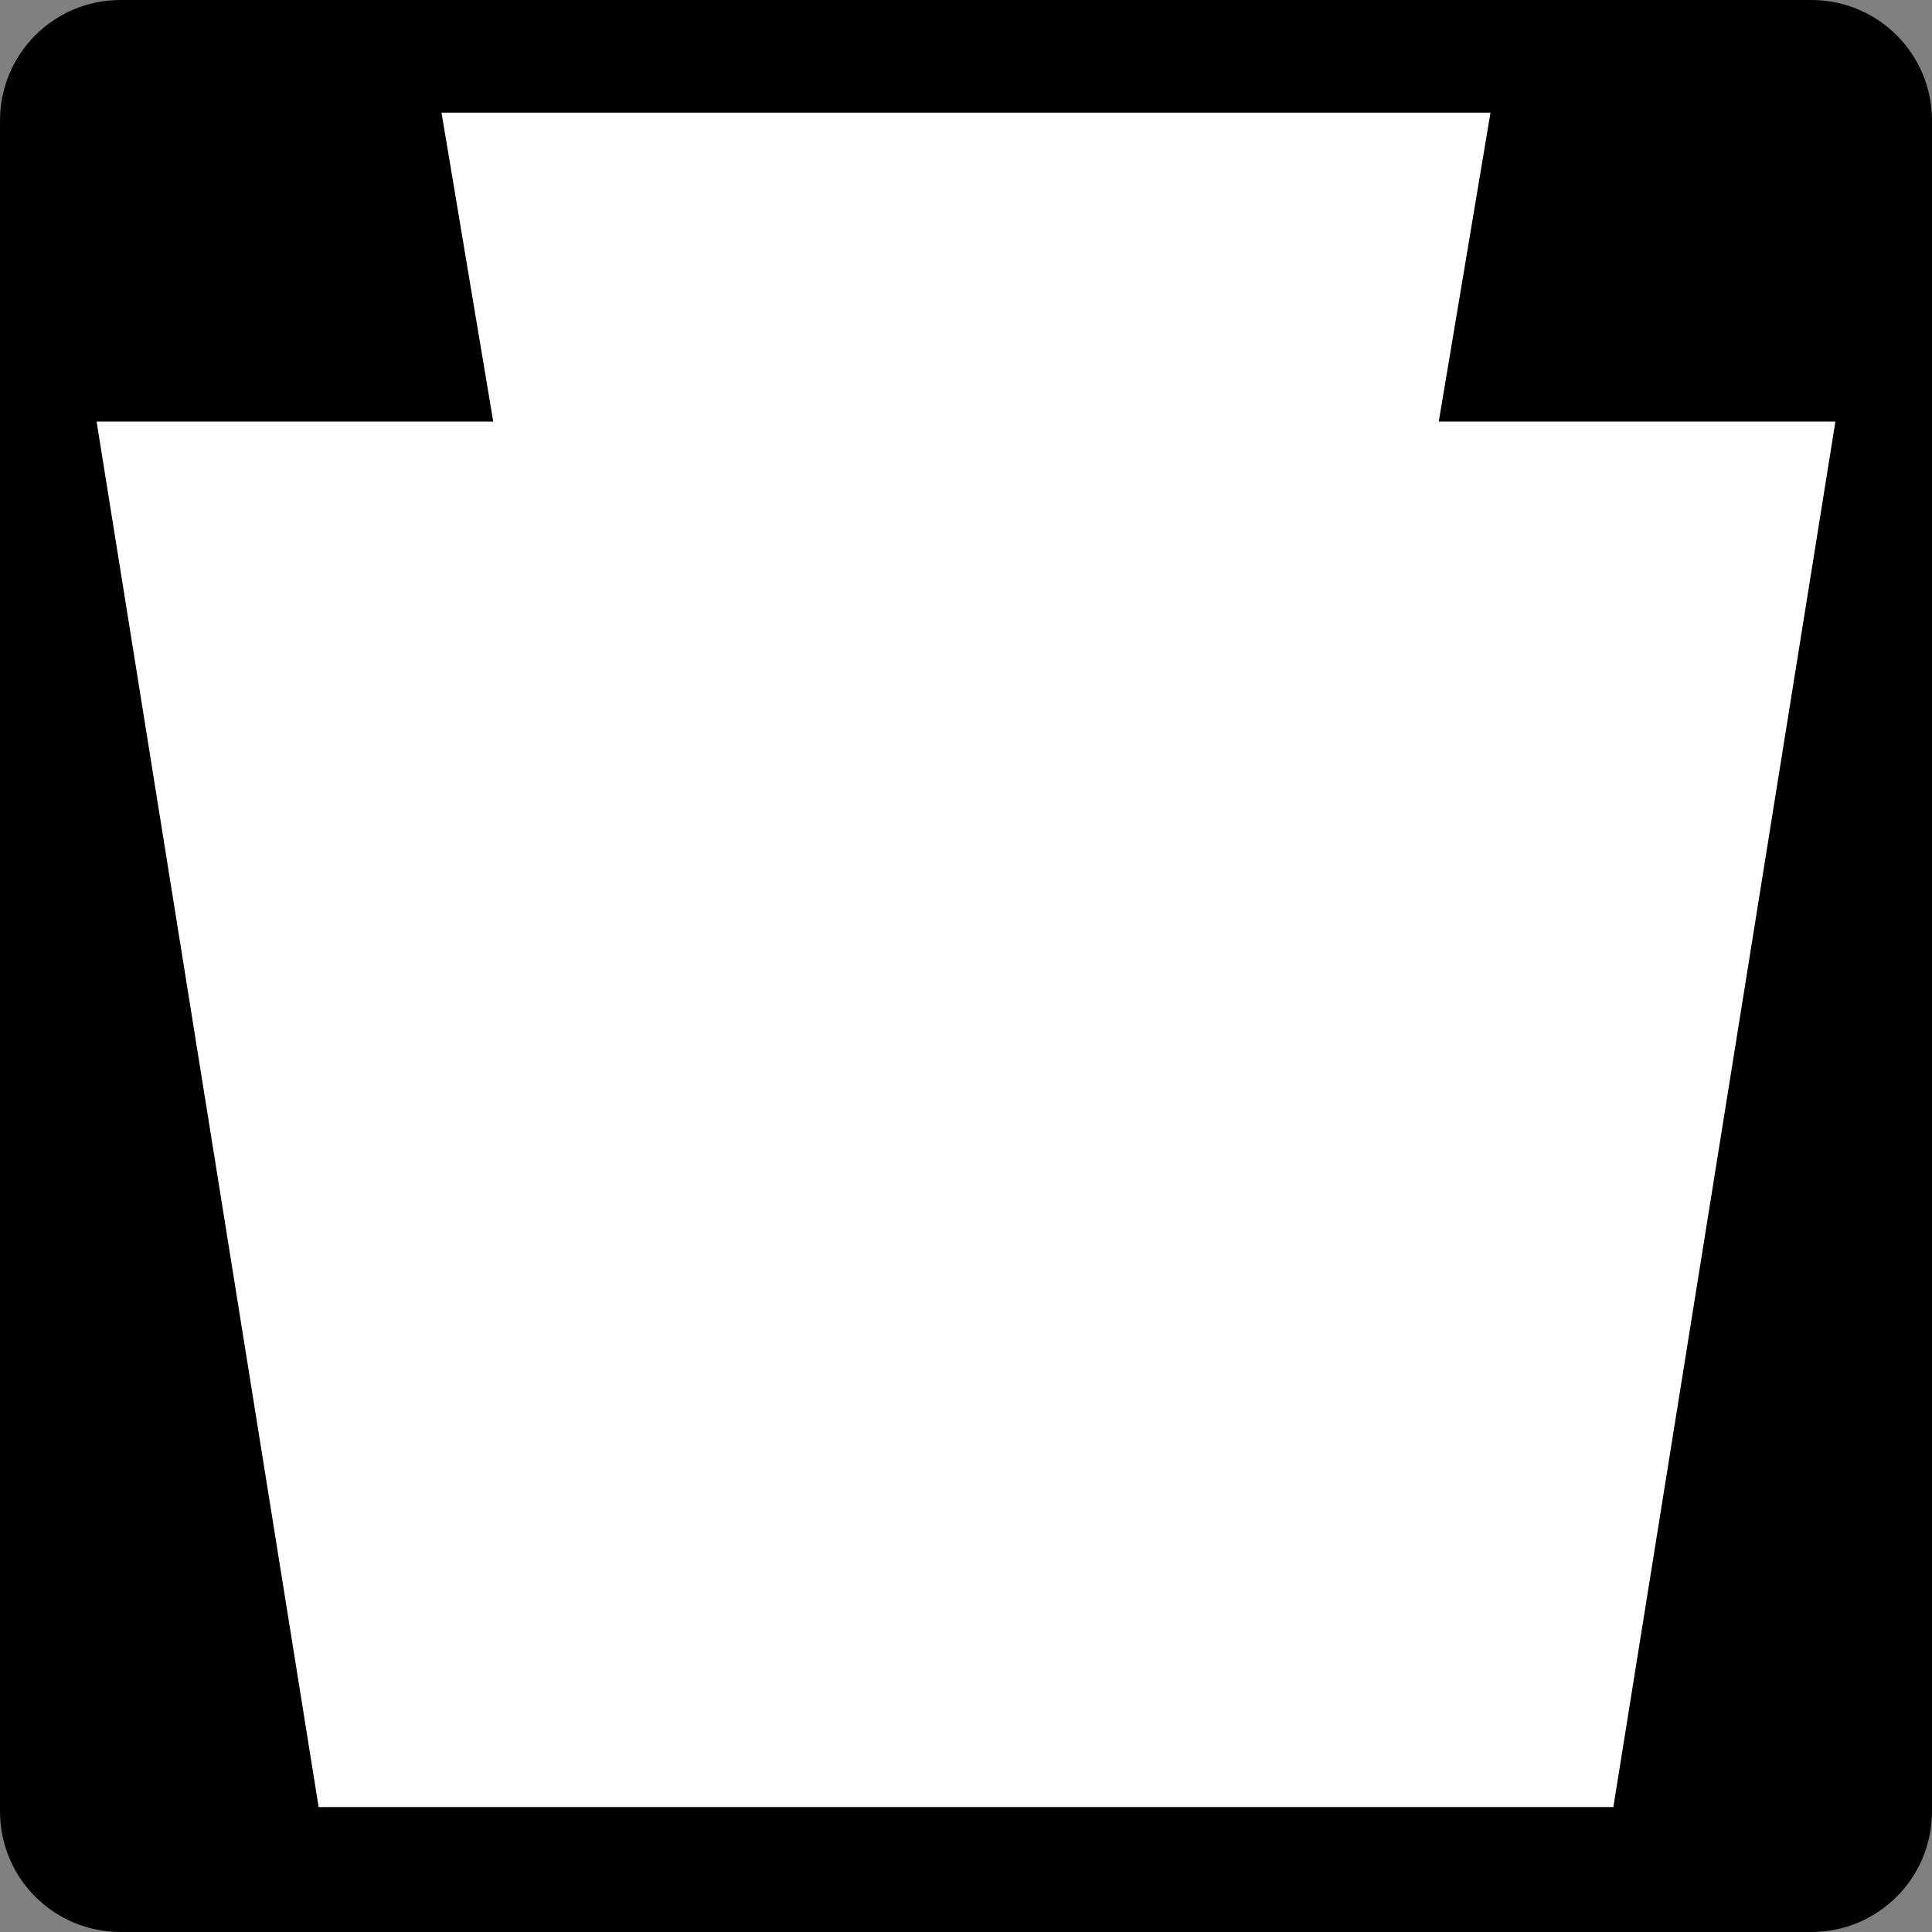 <?xml version="1.0" encoding="UTF-8" standalone="no"?>
<svg width="40px" height="40px" viewBox="0 0 40 40" version="1.1" xmlns="http://www.w3.org/2000/svg" xmlns:xlink="http://www.w3.org/1999/xlink">
    <rect x="0" y="0" width="40" height="40" fill="#808080" stroke="none"/>
    <!-- Generator: Sketch 3.8.3 (29802) - http://www.bohemiancoding.com/sketch -->
    <title>US-PA-2</title>
    <desc>Created with Sketch.</desc>
    <defs></defs>
    <g id="Icons-{2}" stroke="none" stroke-width="1" fill="none" fill-rule="evenodd">
        <g id="US-PA-2">
            <g>
                <path d="M2.5,0 L37.5,0 C38.885,0 40,1.115 40,2.5 L40,37.5 C40,38.885 38.885,40 37.5,40 L2.5,40 C1.115,40 0,38.885 0,37.5 L0,2.5 C0,1.115 1.115,0 2.5,0 L2.5,0 Z" id="rect1884" fill="#000000"></path>
                <polygon id="path8224" fill="#FFFFFF" points="9.141 2.333 10.212 8.728 2 8.728 6.597 37.413 33.403 37.413 38 8.728 29.788 8.728 30.859 2.333"></polygon>
            </g>
        </g>
    </g>
</svg>